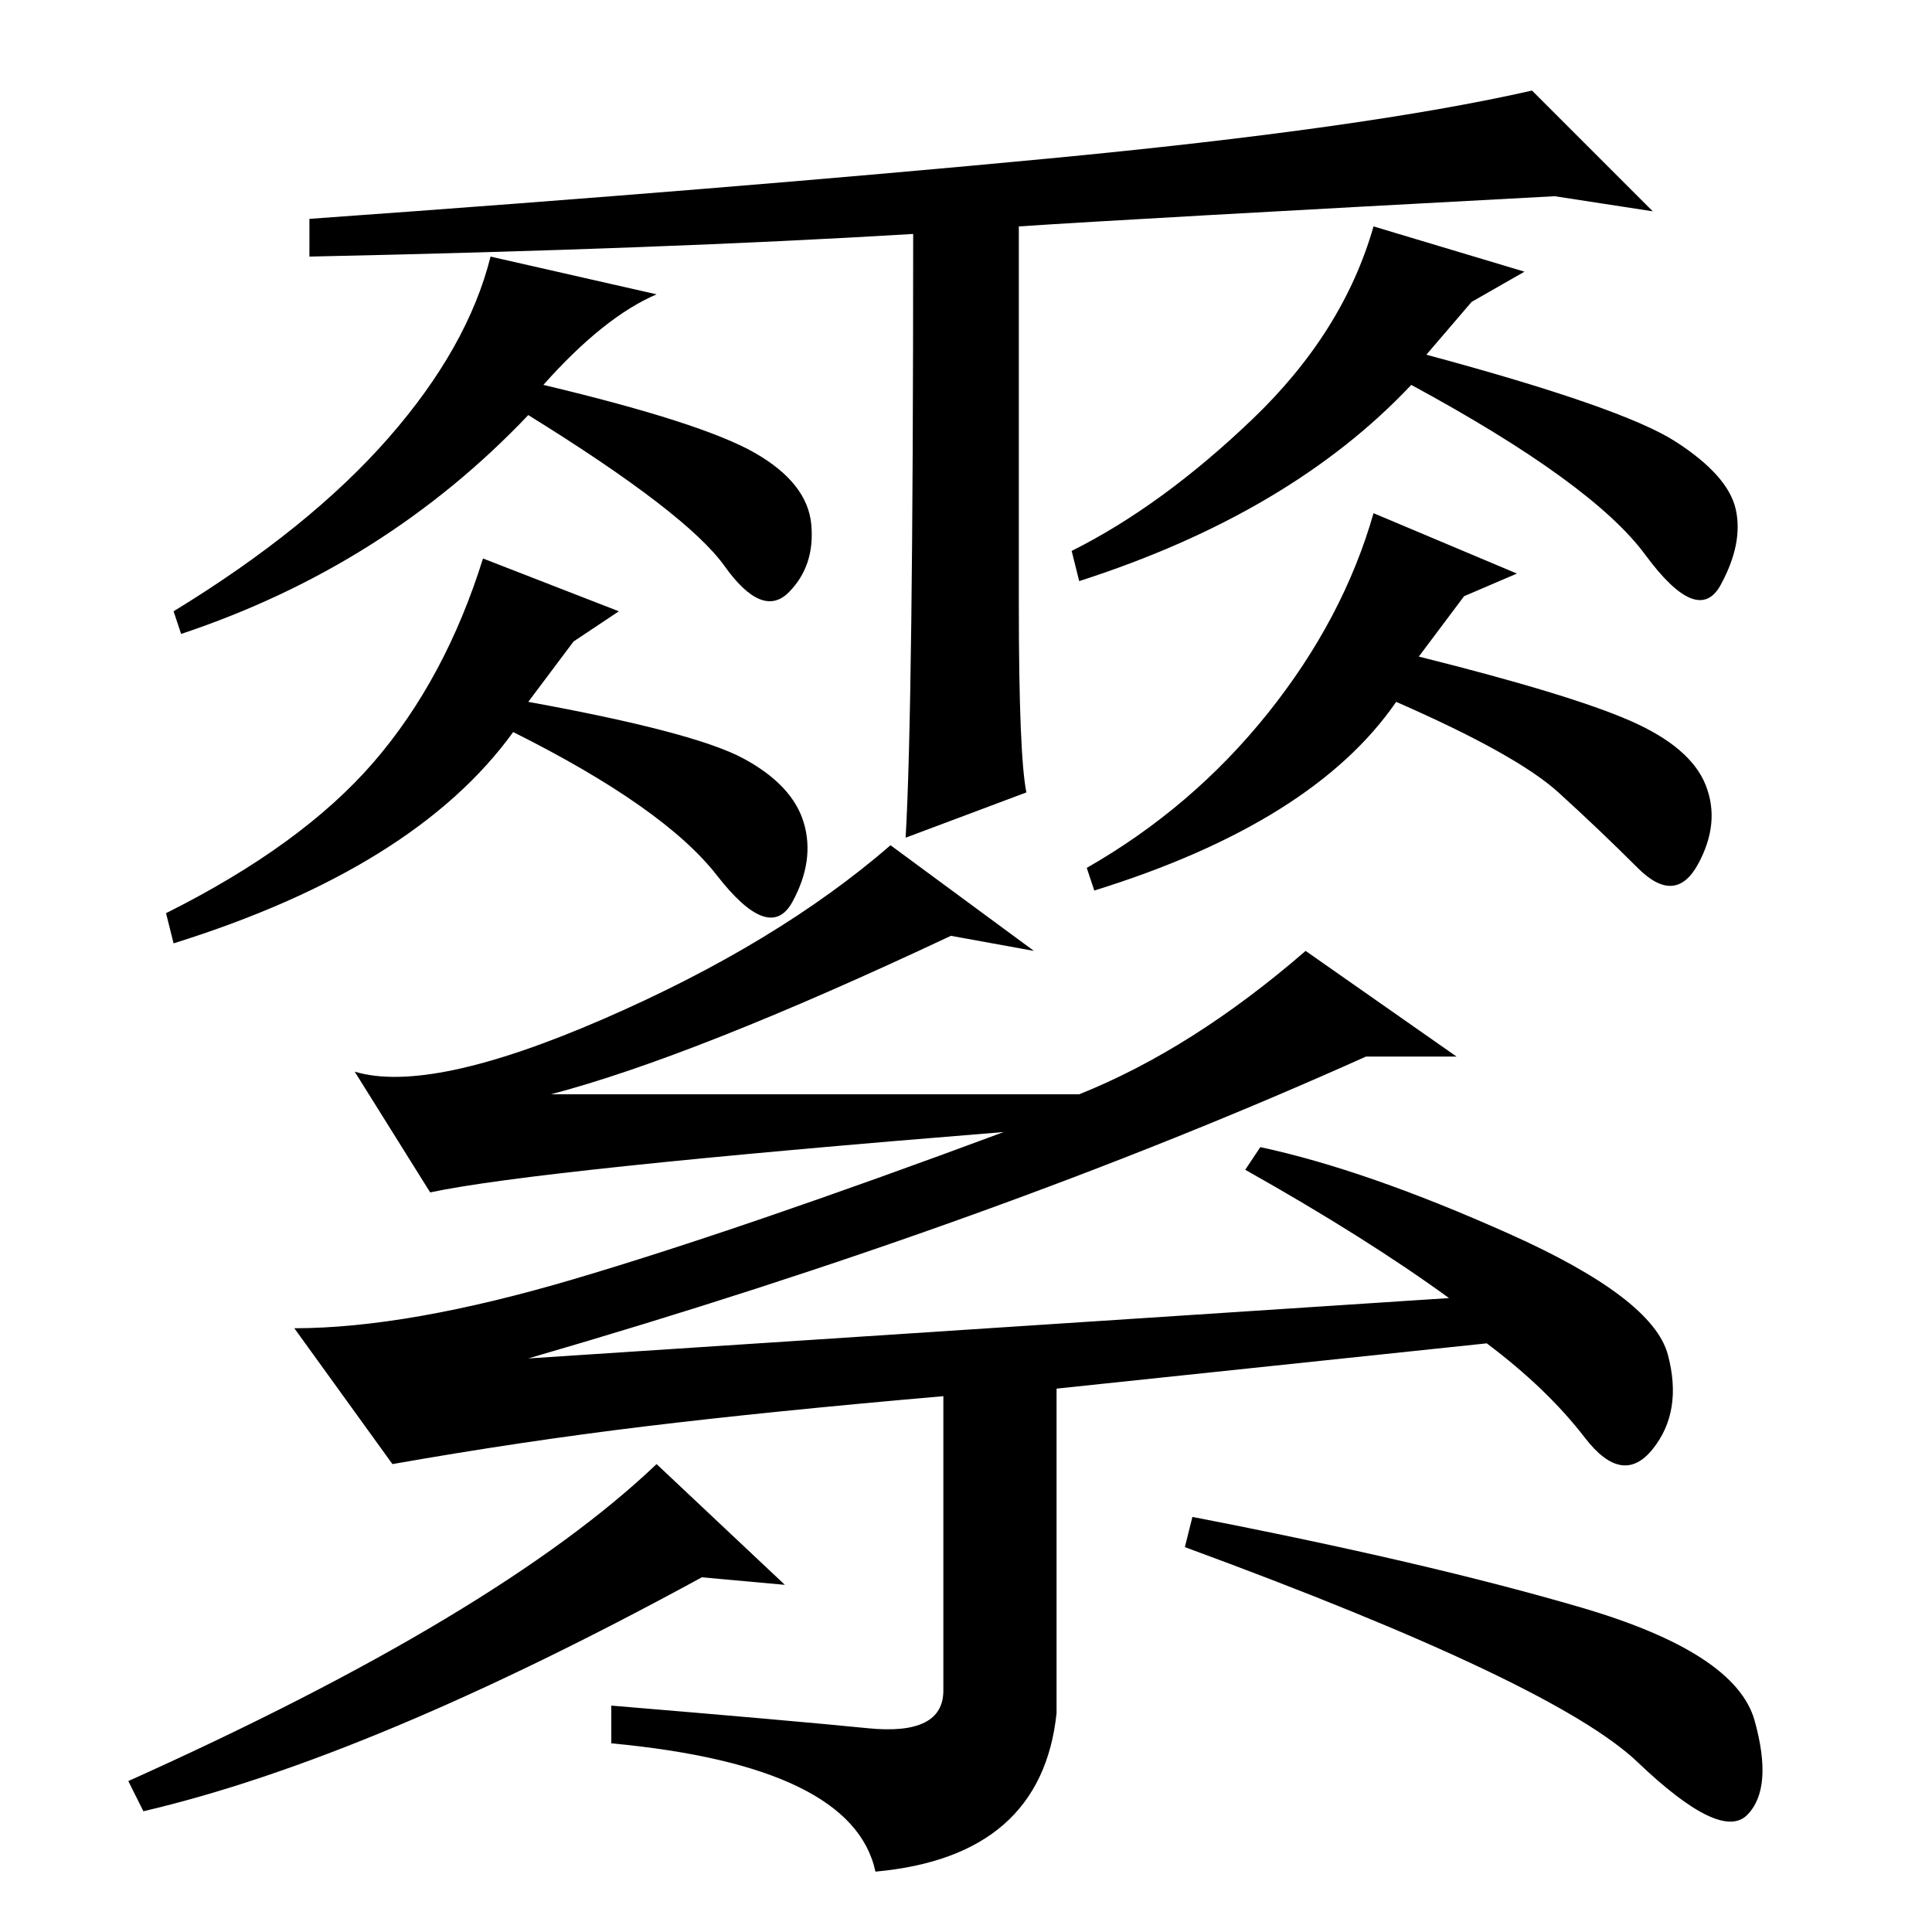 <?xml version="1.0" standalone="no"?>
<!DOCTYPE svg PUBLIC "-//W3C//DTD SVG 1.1//EN" "http://www.w3.org/Graphics/SVG/1.1/DTD/svg11.dtd" >
<svg xmlns="http://www.w3.org/2000/svg" xmlns:xlink="http://www.w3.org/1999/xlink" version="1.1" viewBox="0 -36 256 256">
  <g transform="matrix(1 0 0 -1 0 220)">
   <path fill="currentColor"
d="M136 151l-16 -6q1 17 1 80q-33 -2 -80 -3v5q56 4 98 8t64 9l16 -16l-13 2q-56 -3 -71 -4v-50q0 -20 1 -25zM87 217q-7 -3 -15 -12q21 -5 28 -9t7.5 -9.5t-3 -9t-8.5 3.5t-26 20q-19 -20 -46 -29l-1 3q18 11 28.5 23t13.5 24zM202 220l-7 -4l-6 -7q26 -7 33 -11.5t8 -9
t-2 -10t-10 4t-31 22.5q-16 -17 -44 -26l-1 4q12 6 24 17.5t16 25.5zM82 175l-6 -4l-6 -8q22 -4 28.5 -7.5t8 -8.5t-1.5 -10.5t-10 3.5t-27 19q-13 -18 -45 -28l-1 4q18 9 27.5 20t14.5 27zM201 180l-7 -3l-6 -8q20 -5 28 -8.5t10 -8.5t-1 -10.5t-8 -0.5t-10.5 10t-21.5 12
q-11 -16 -40 -25l-1 3q14 8 24 20.5t14 26.5zM115 27q10 -1 10 5v39q-23 -2 -39.5 -4t-33.5 -5l-13 18q15 0 37 6.5t57 19.5q-62 -5 -76 -8l-10 16q10 -3 33 7t38 23l19 -14l-11 2q-34 -16 -53 -21h70q15 6 30 19l20 -14h-12q-49 -22 -111 -40l122 8q-11 8 -27 17l2 3
q14 -3 33 -11.5t21 -16t-2 -12.5t-9 1.5t-13 12.5l-57 -6v-43q-2 -19 -24 -21q-3 14 -35 17v5q24 -2 34 -3zM104 46l-11 1q-44 -24 -74 -31l-2 4q49 22 70 42zM158 55q31 -6 51.5 -12t23 -15t-1 -12.5t-14.5 7t-60 28.5z" />
  </g>

</svg>
